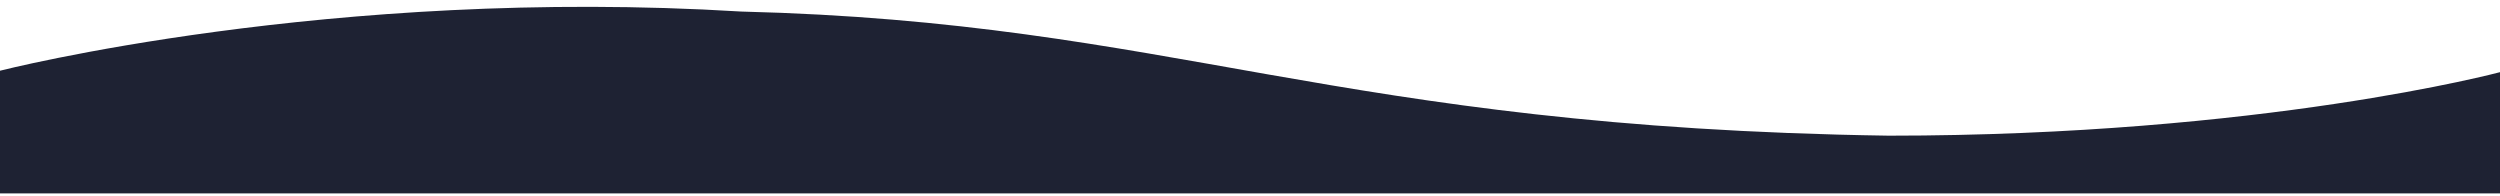<svg width="268" height="21" viewBox="0 0 268 21" fill="none" xmlns="http://www.w3.org/2000/svg">
<path d="M0 20.733V7.582C0 7.582 35.384 -1.469 79.458 1.238C126.044 2.399 142.689 13.651 202.466 14.544C242.561 14.544 268 7.736 268 7.736V20.733H0Z" fill="#1E2233"/>
</svg>
